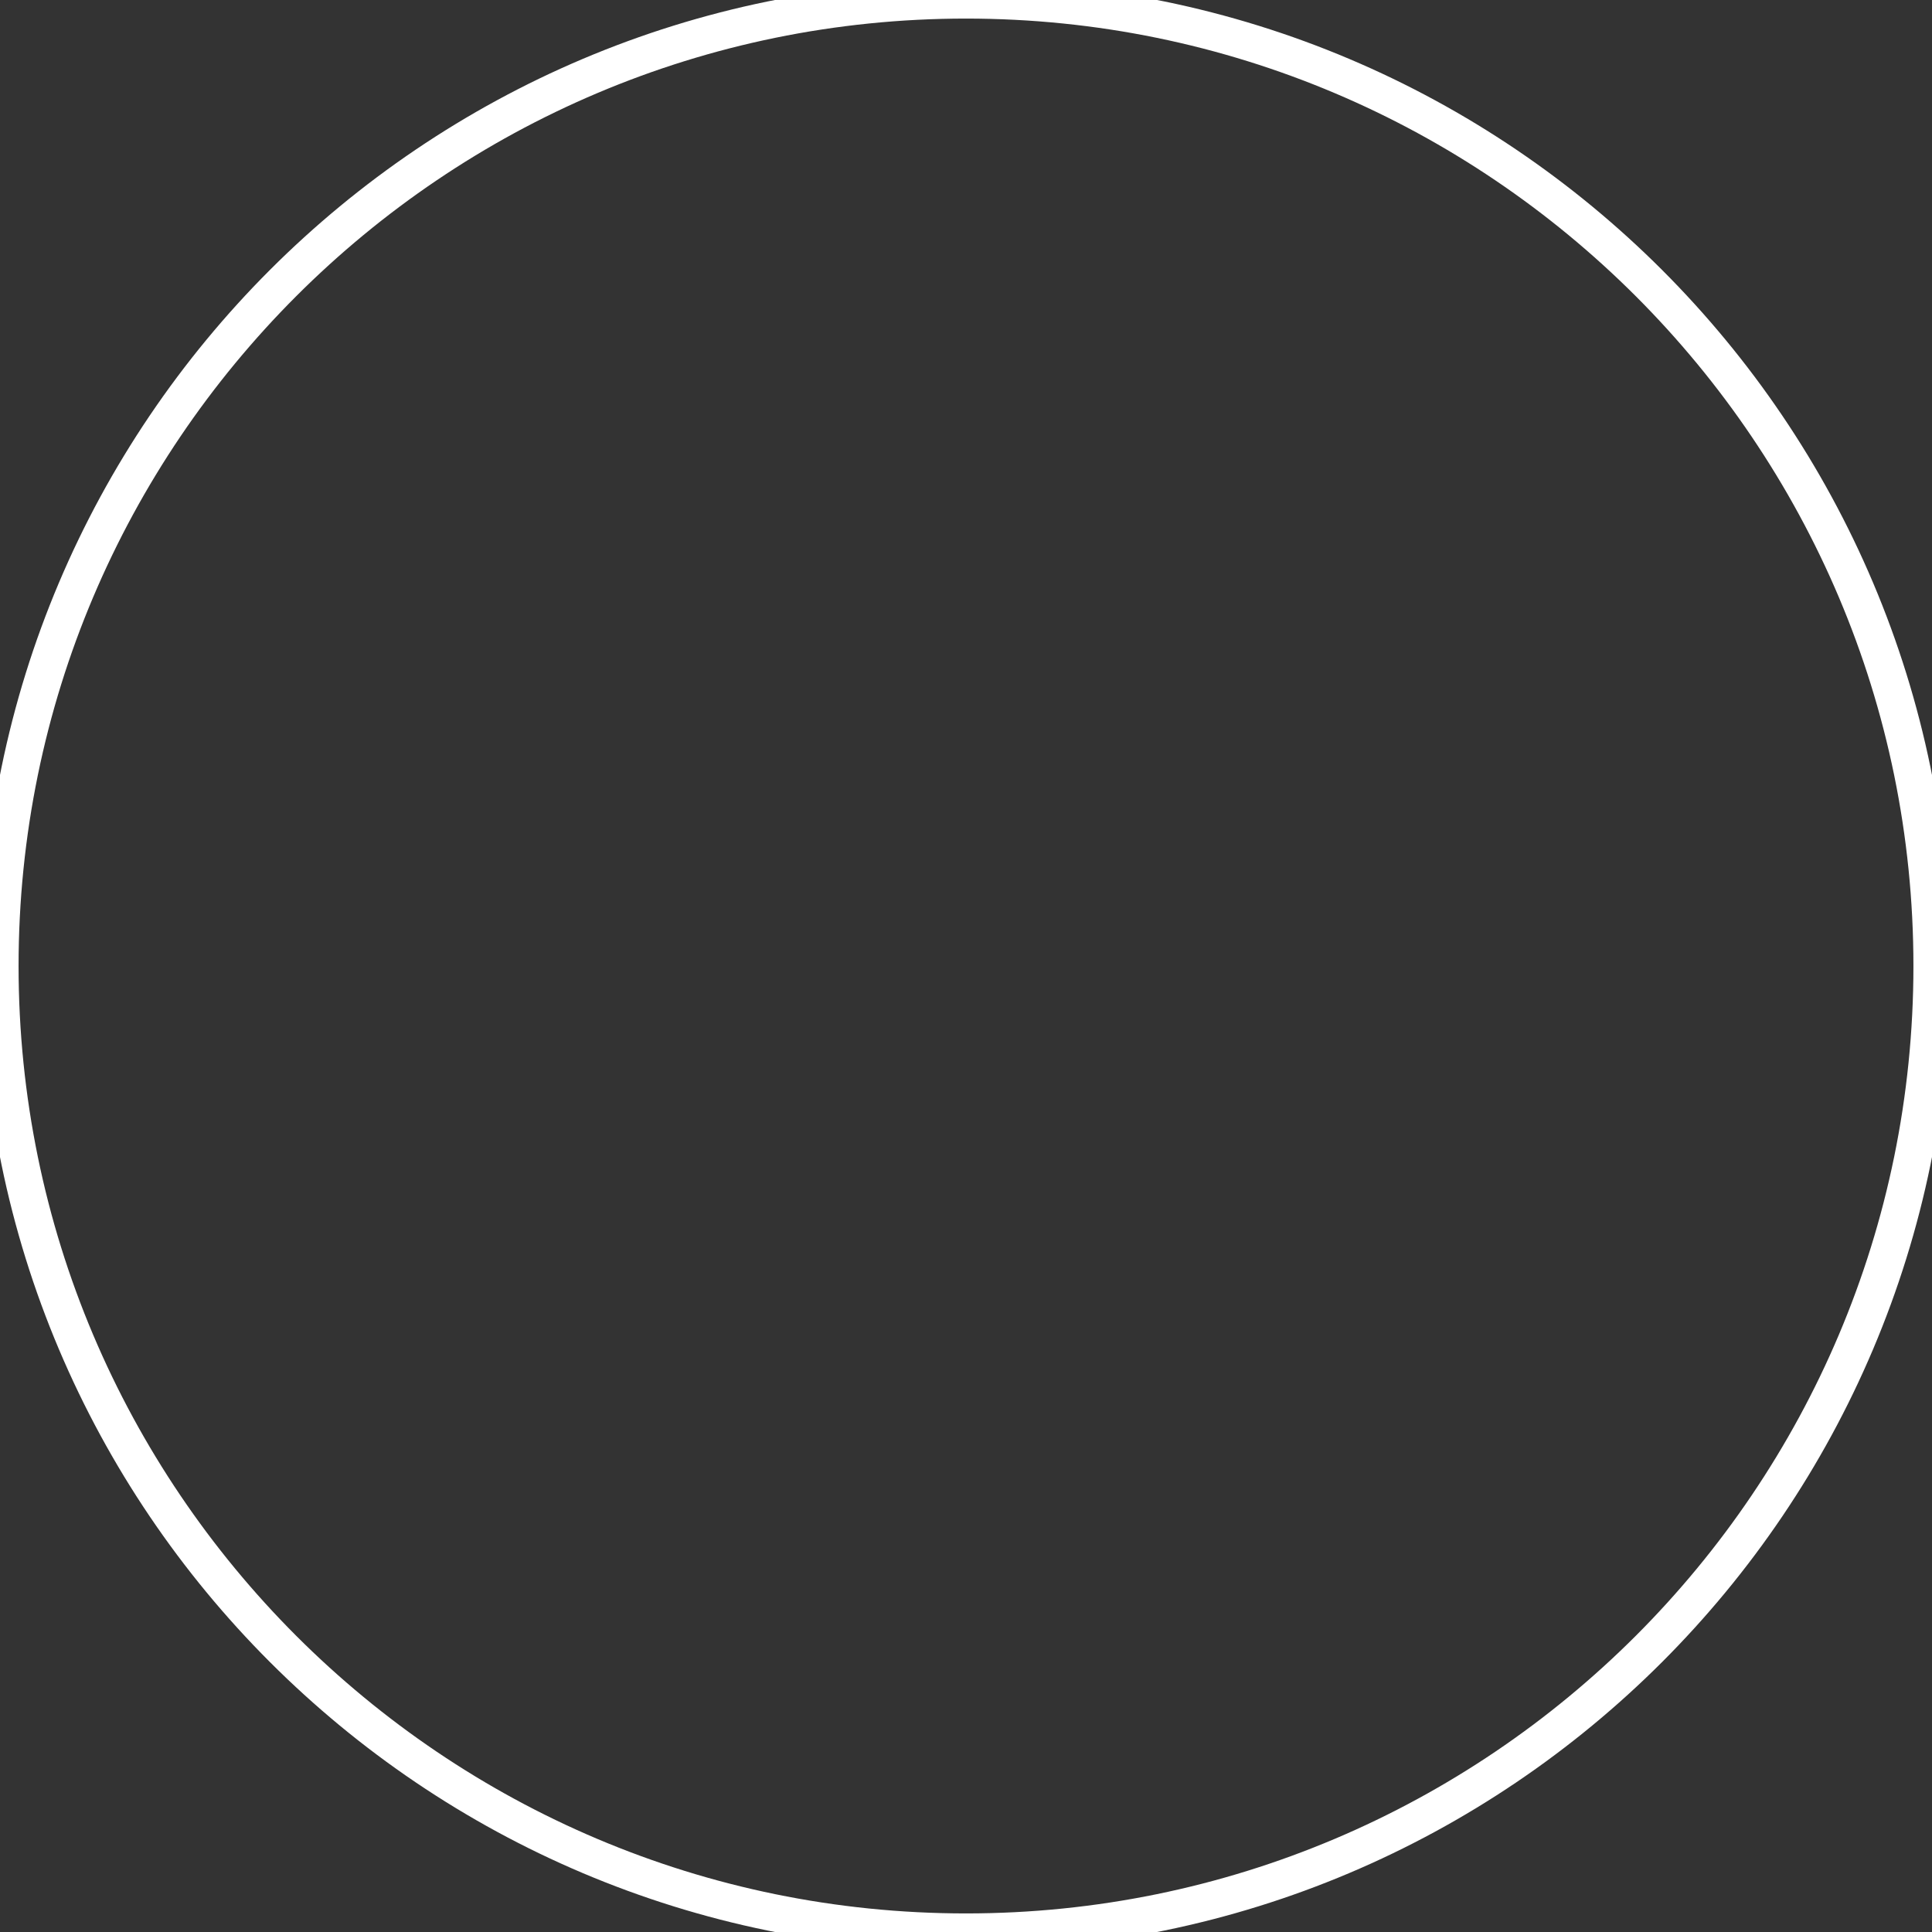 <?xml version="1.0" encoding="UTF-8" standalone="no"?>
<!DOCTYPE svg PUBLIC "-//W3C//DTD SVG 1.1//EN" "http://www.w3.org/Graphics/SVG/1.1/DTD/svg11.dtd">
<svg version="1.1" xmlns="http://www.w3.org/2000/svg" xmlns:xlink="http://www.w3.org/1999/xlink" preserveAspectRatio="xMidYMid meet" viewBox="60 60 520 520" width="520" height="520">
<rect x="60" y="60" width="520" height="520" fill="#333333" stroke="none"/>
<defs>
<path d="M580 320C580 463.5 463.5 580 320 580C176.5 580 60 463.5 60 320C60 176.5 176.5 60 320 60C463.5 60 580 176.5 580 320Z" id="b5z8f7GWuu"></path>
</defs>
<g>
<g>
<use xlink:href="#b5z8f7GWuu" opacity="1" fill="#ffffff" fill-opacity="0"></use>
<g>
<use xlink:href="#b5z8f7GWuu" opacity="1" fill-opacity="0" stroke="#ffffff" stroke-width="10" stroke-opacity="1"></use>
</g>
</g>
</g>
</svg>